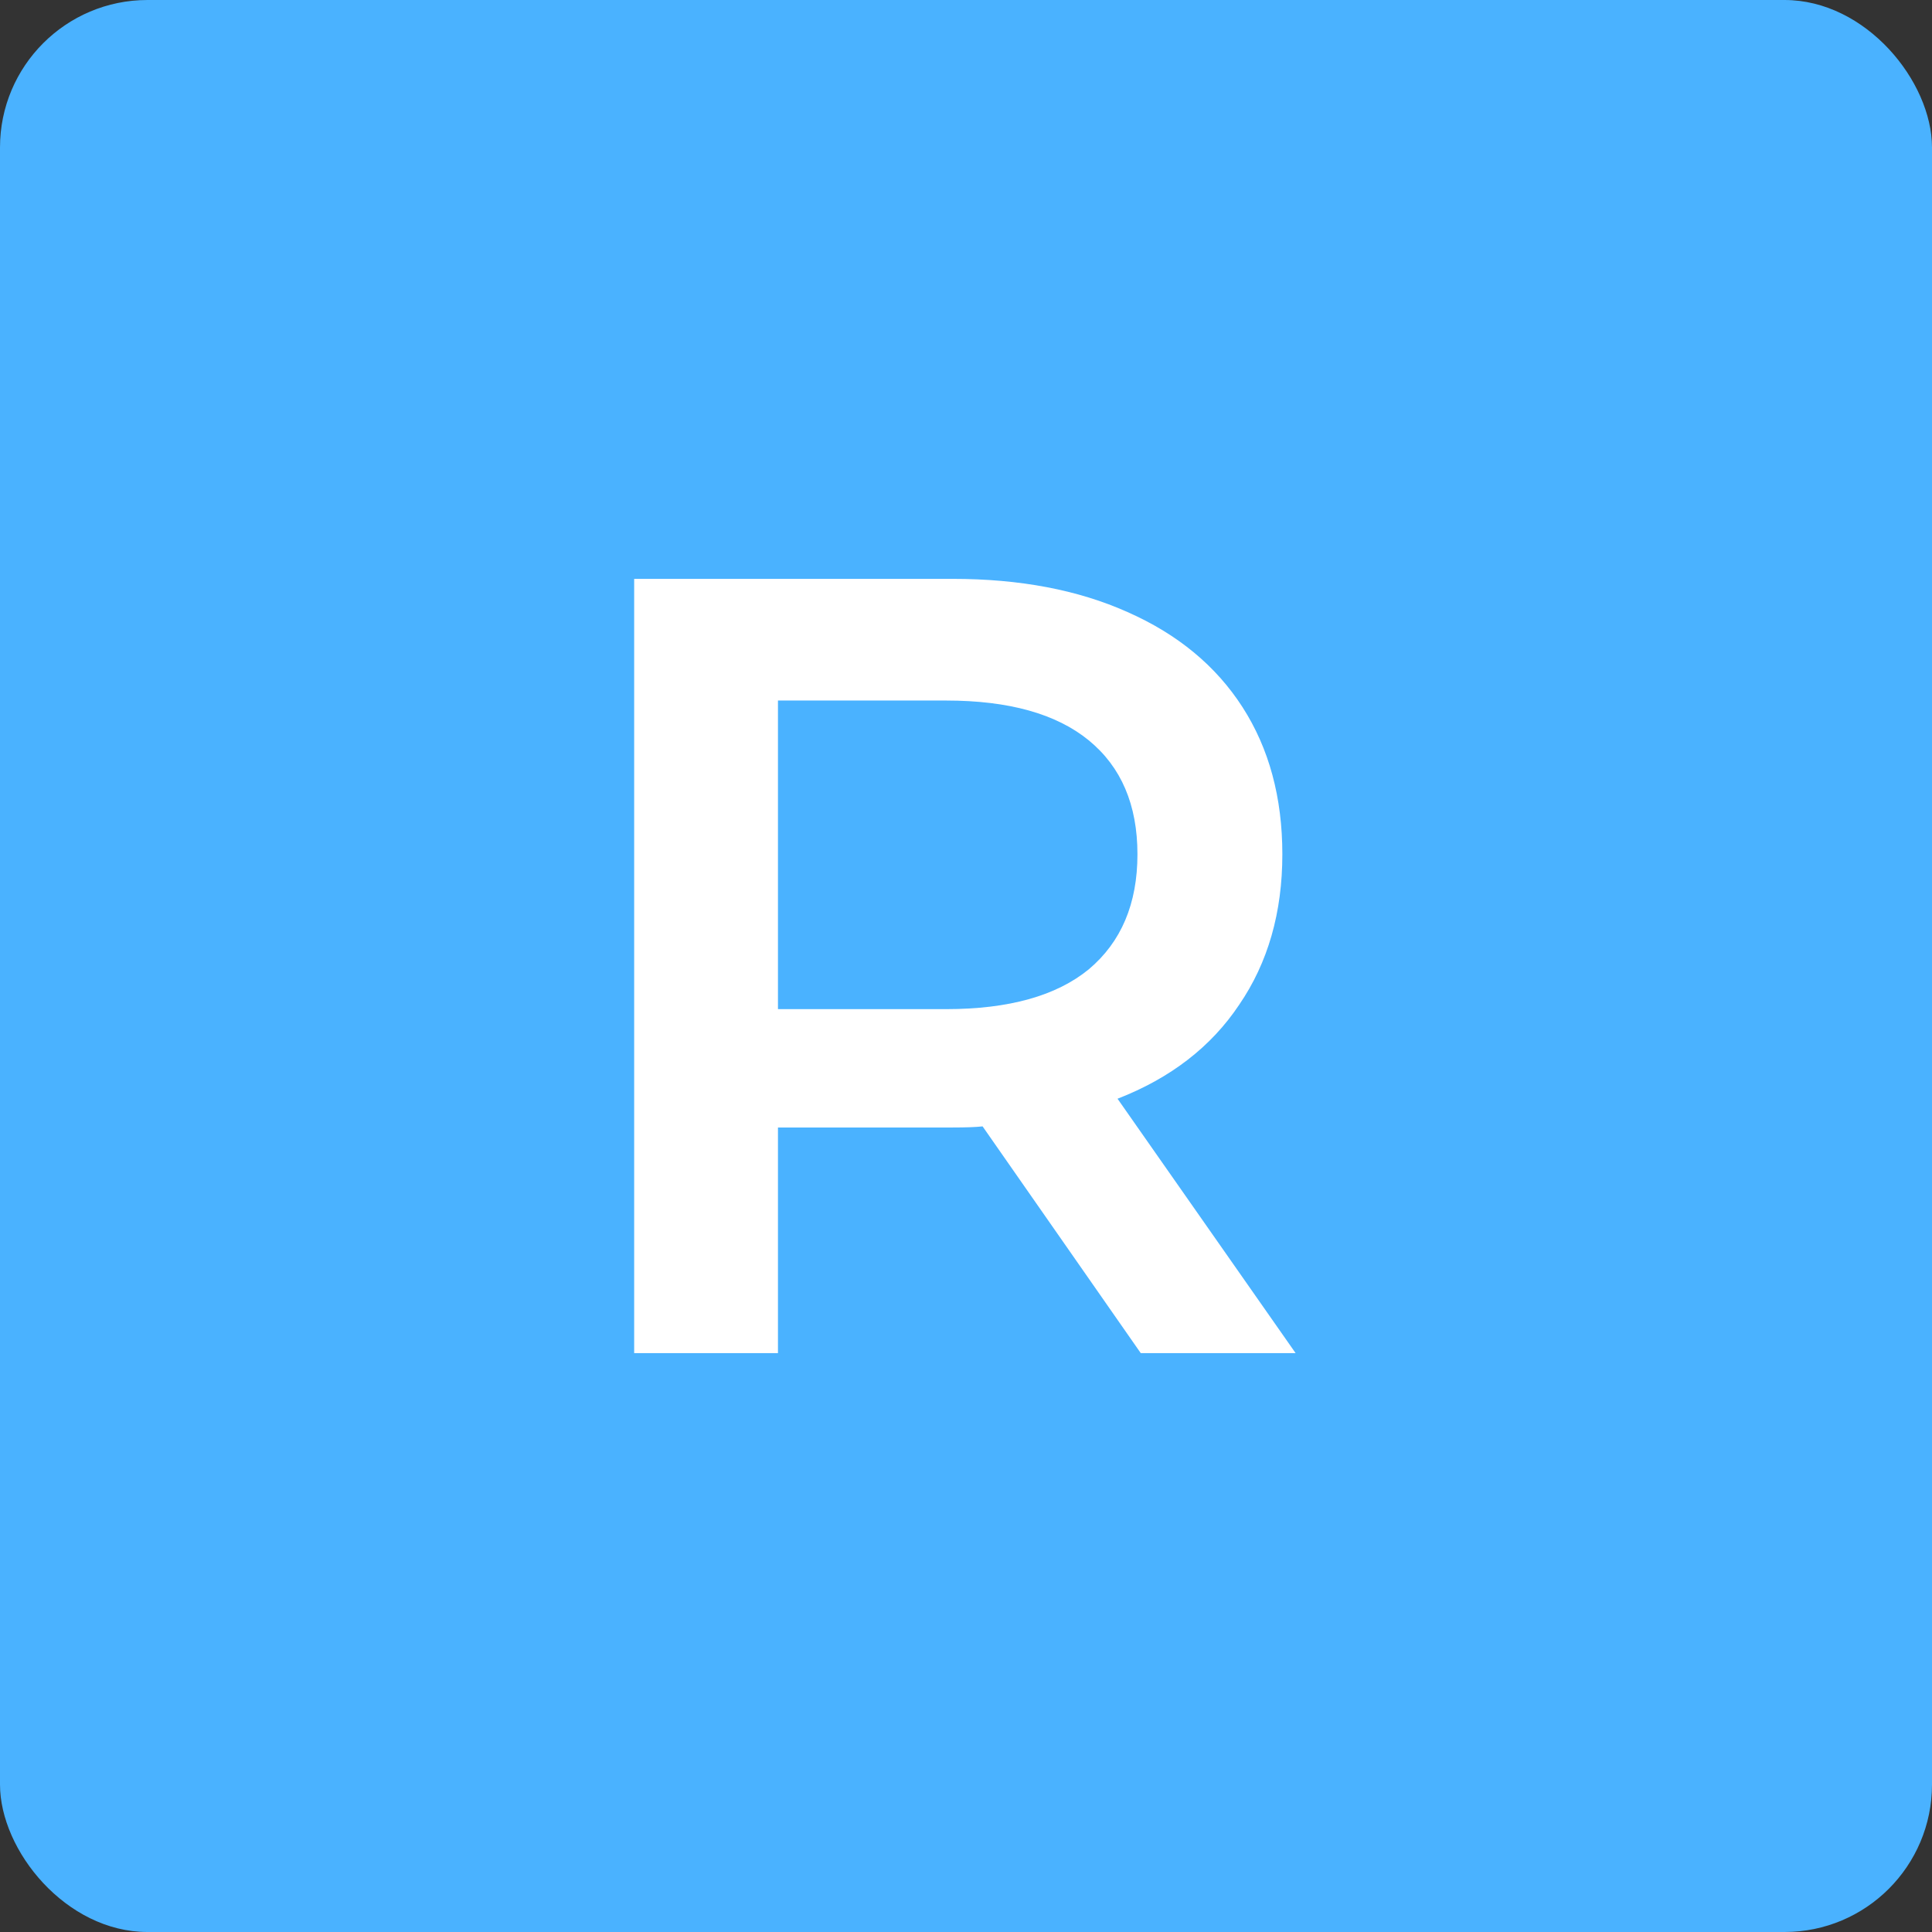 <svg width="524" height="524" viewBox="0 0 524 524" fill="none" xmlns="http://www.w3.org/2000/svg">
<rect x="0" y="0" width="524" height="524" fill="#333333" stroke="none"/>
<rect width="524" height="524" rx="40" fill="#4AB2FF"/>
<path d="M309.4 367L266.5 305.5C264.7 305.7 262 305.8 258.4 305.8H211V367H172V157H258.4C276.6 157 292.4 160 305.8 166C319.4 172 329.8 180.6 337 191.8C344.2 203 347.8 216.3 347.8 231.7C347.8 247.5 343.9 261.1 336.1 272.5C328.5 283.9 317.5 292.4 303.1 298L351.4 367H309.4ZM308.5 231.7C308.5 218.3 304.1 208 295.3 200.8C286.5 193.6 273.6 190 256.6 190H211V273.7H256.6C273.6 273.7 286.5 270.1 295.3 262.9C304.1 255.5 308.5 245.1 308.5 231.7Z" fill="white"/>
</svg>
